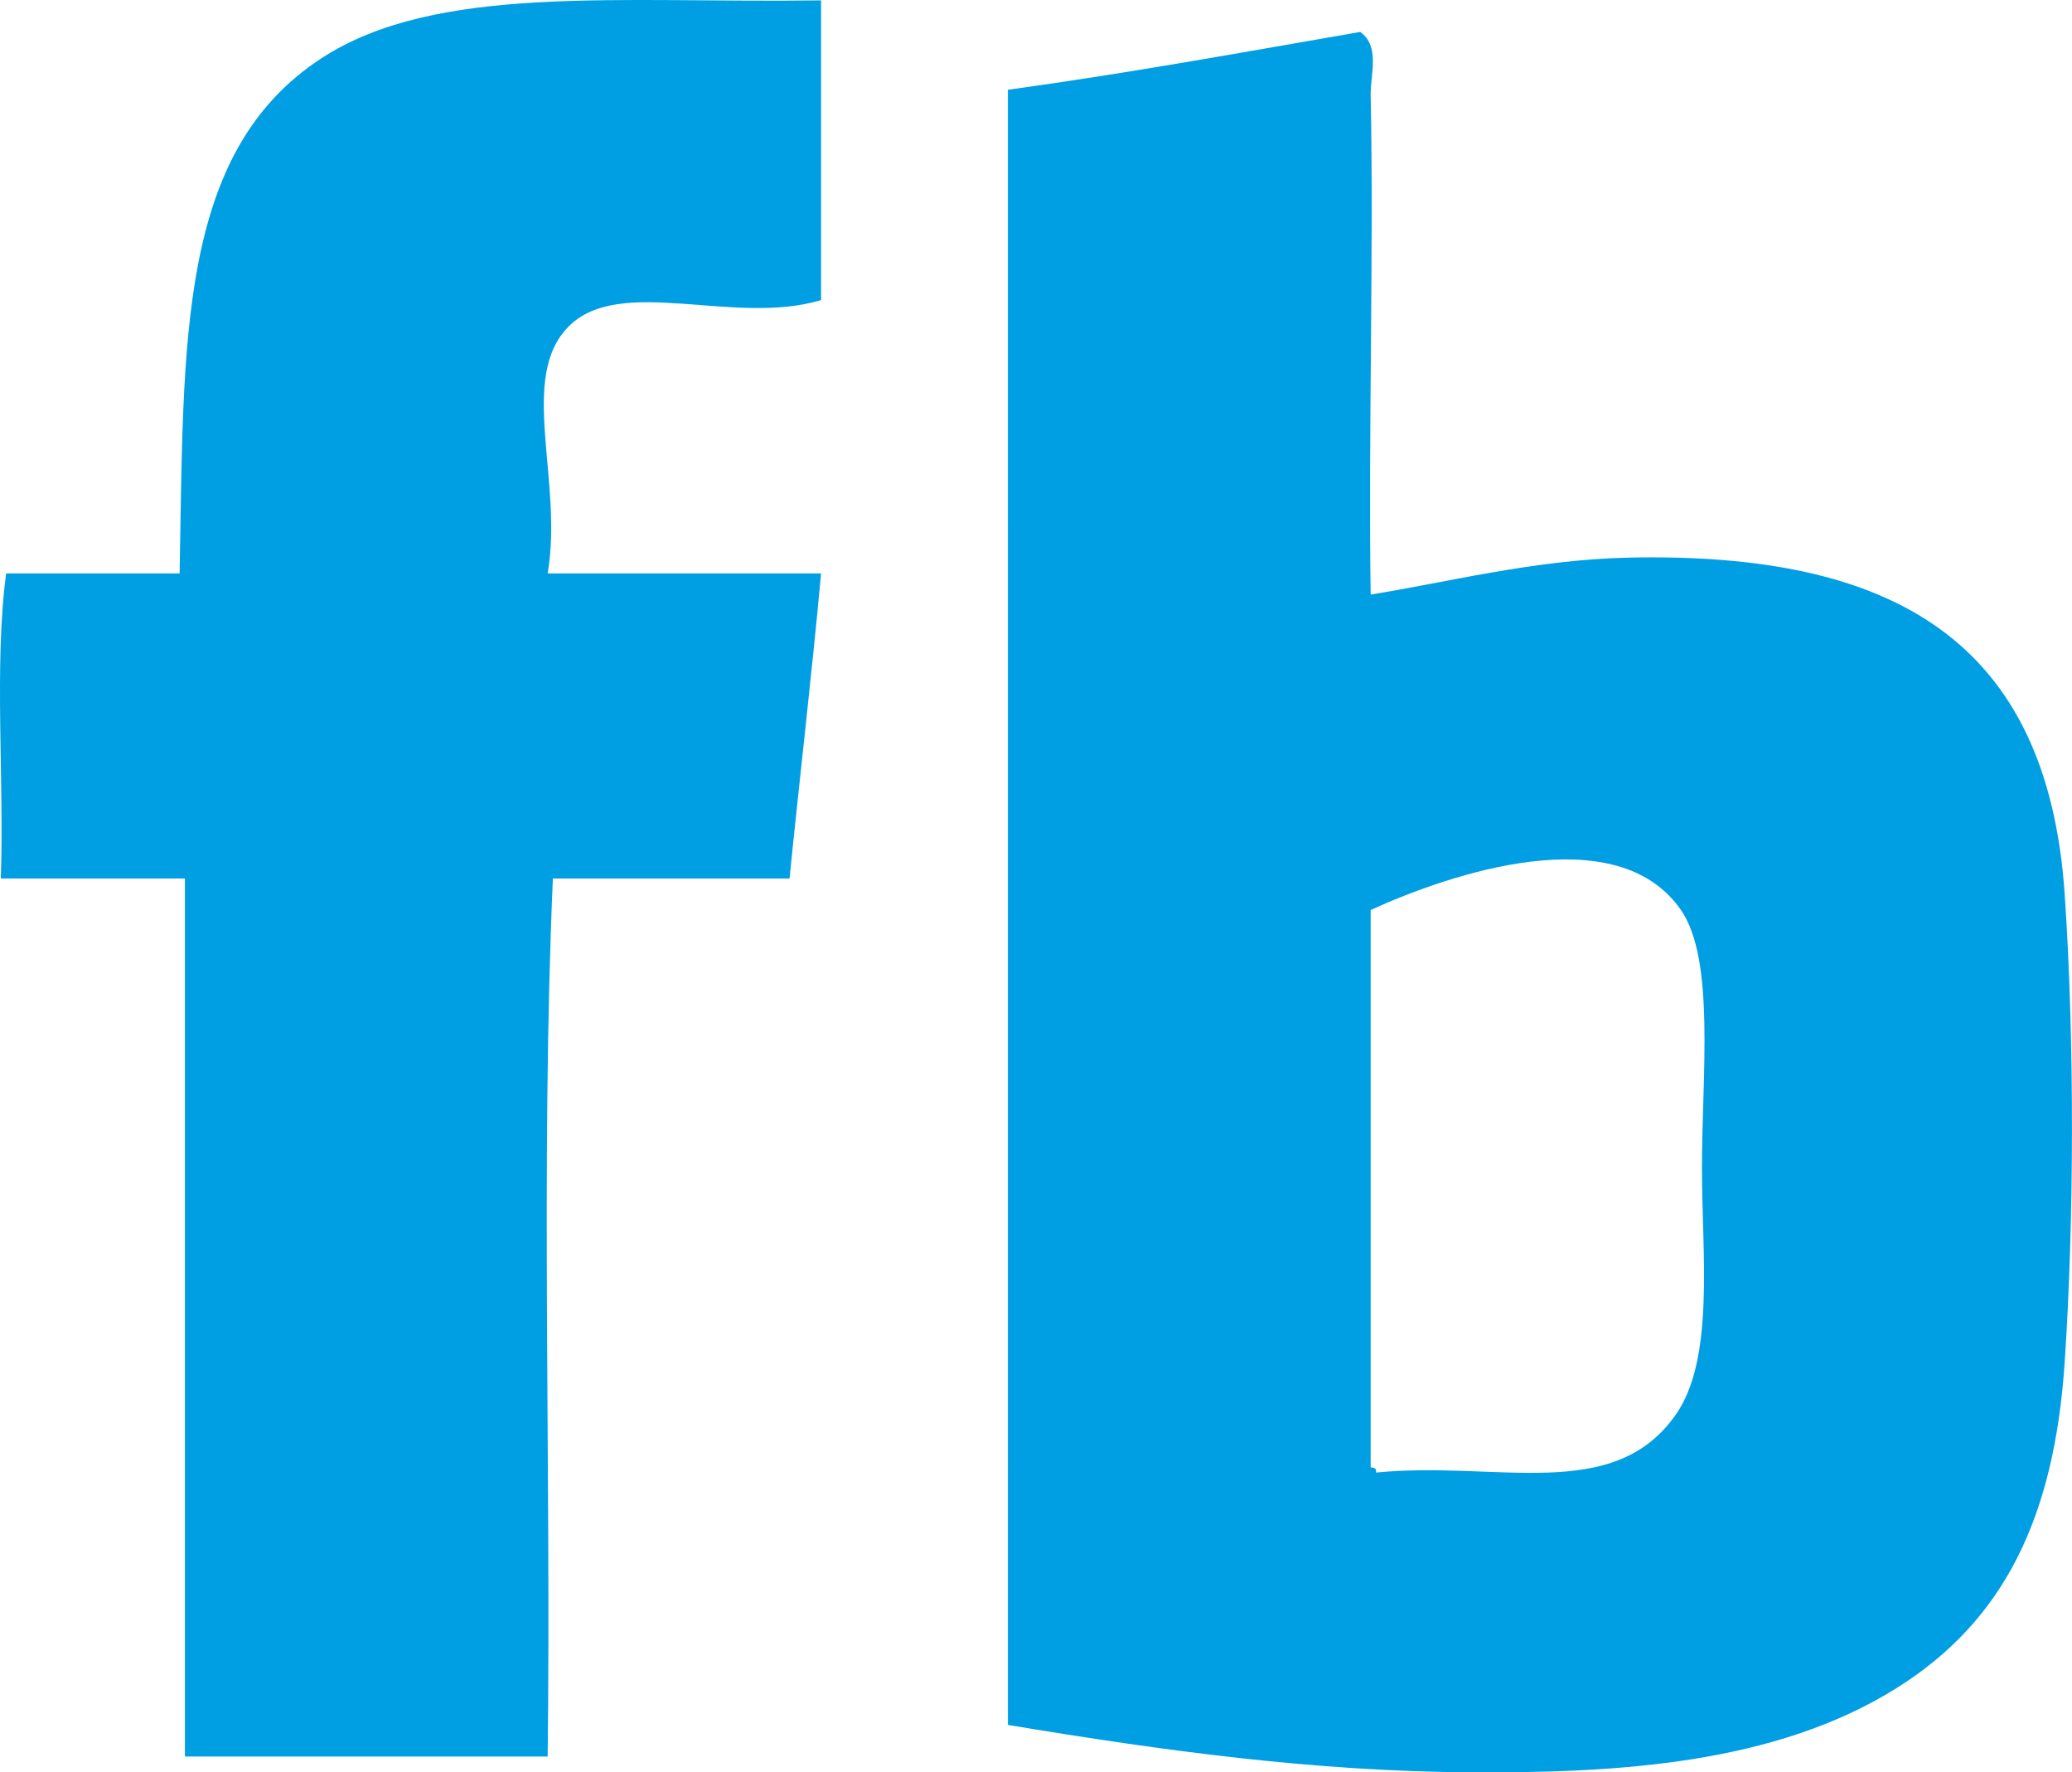 <?xml version="1.0" encoding="utf-8"?>
<!-- Generator: Adobe Illustrator 16.0.0, SVG Export Plug-In . SVG Version: 6.00 Build 0)  -->
<!DOCTYPE svg PUBLIC "-//W3C//DTD SVG 1.1//EN" "http://www.w3.org/Graphics/SVG/1.1/DTD/svg11.dtd">
<svg version="1.1" id="Vrstva_1" xmlns="http://www.w3.org/2000/svg" xmlns:xlink="http://www.w3.org/1999/xlink" x="0px" y="0px"
	 width="79.93px" height="68.371px" viewBox="0 0 79.93 68.371" enable-background="new 0 0 79.93 68.371" xml:space="preserve">
<g>
	<defs>
		<rect id="SVGID_1_" width="79.93" height="68.371"/>
	</defs>
	<clipPath id="SVGID_2_">
		<use xlink:href="#SVGID_1_"  overflow="visible"/>
	</clipPath>
	<path clip-path="url(#SVGID_2_)" fill="#009FE3" d="M31.674,0.014v11.563c-3.367,1.01-7.738-0.983-9.735,1.014
		c-1.967,1.967-0.201,5.94-0.812,9.53h10.547c-0.364,3.964-0.822,7.839-1.217,11.768h-9.129
		c-0.473,10.885-0.066,22.648-0.201,33.871H7.133V33.888H0.032c0.132-3.859-0.265-8.246,0.205-11.768h6.692
		c0.168-8.968-0.084-16.253,5.476-19.876C16.84-0.644,23.892,0.127,31.674,0.014"/>
	<path clip-path="url(#SVGID_2_)" fill="#009FE3" d="M64.641,54.578c1.514-2.16,1.014-6.184,1.014-9.535
		c0-3.592,0.514-8.021-0.811-9.939c-2.474-3.575-8.879-1.41-11.969,0v21.502c0.125,0.01,0.241,0.027,0.205,0.199
		C57.773,56.341,62.225,58.013,64.641,54.578 M52.471,1.232c0.781,0.552,0.391,1.654,0.404,2.431c0.125,5.991-0.093,13.038,0,19.272
		c2.897-0.458,6.285-1.343,9.938-1.424c10.231-0.224,16.169,3.203,16.835,12.986c0.384,5.586,0.363,12.656,0,18.049
		c-0.4,5.977-2.325,9.969-6.489,12.576c-4.682,2.932-10.769,3.279-16.43,3.246c-5.962-0.033-11.751-0.814-17.848-1.828V3.463
		C43.516,2.826,47.979,2.011,52.471,1.232"/>
</g>
</svg>
